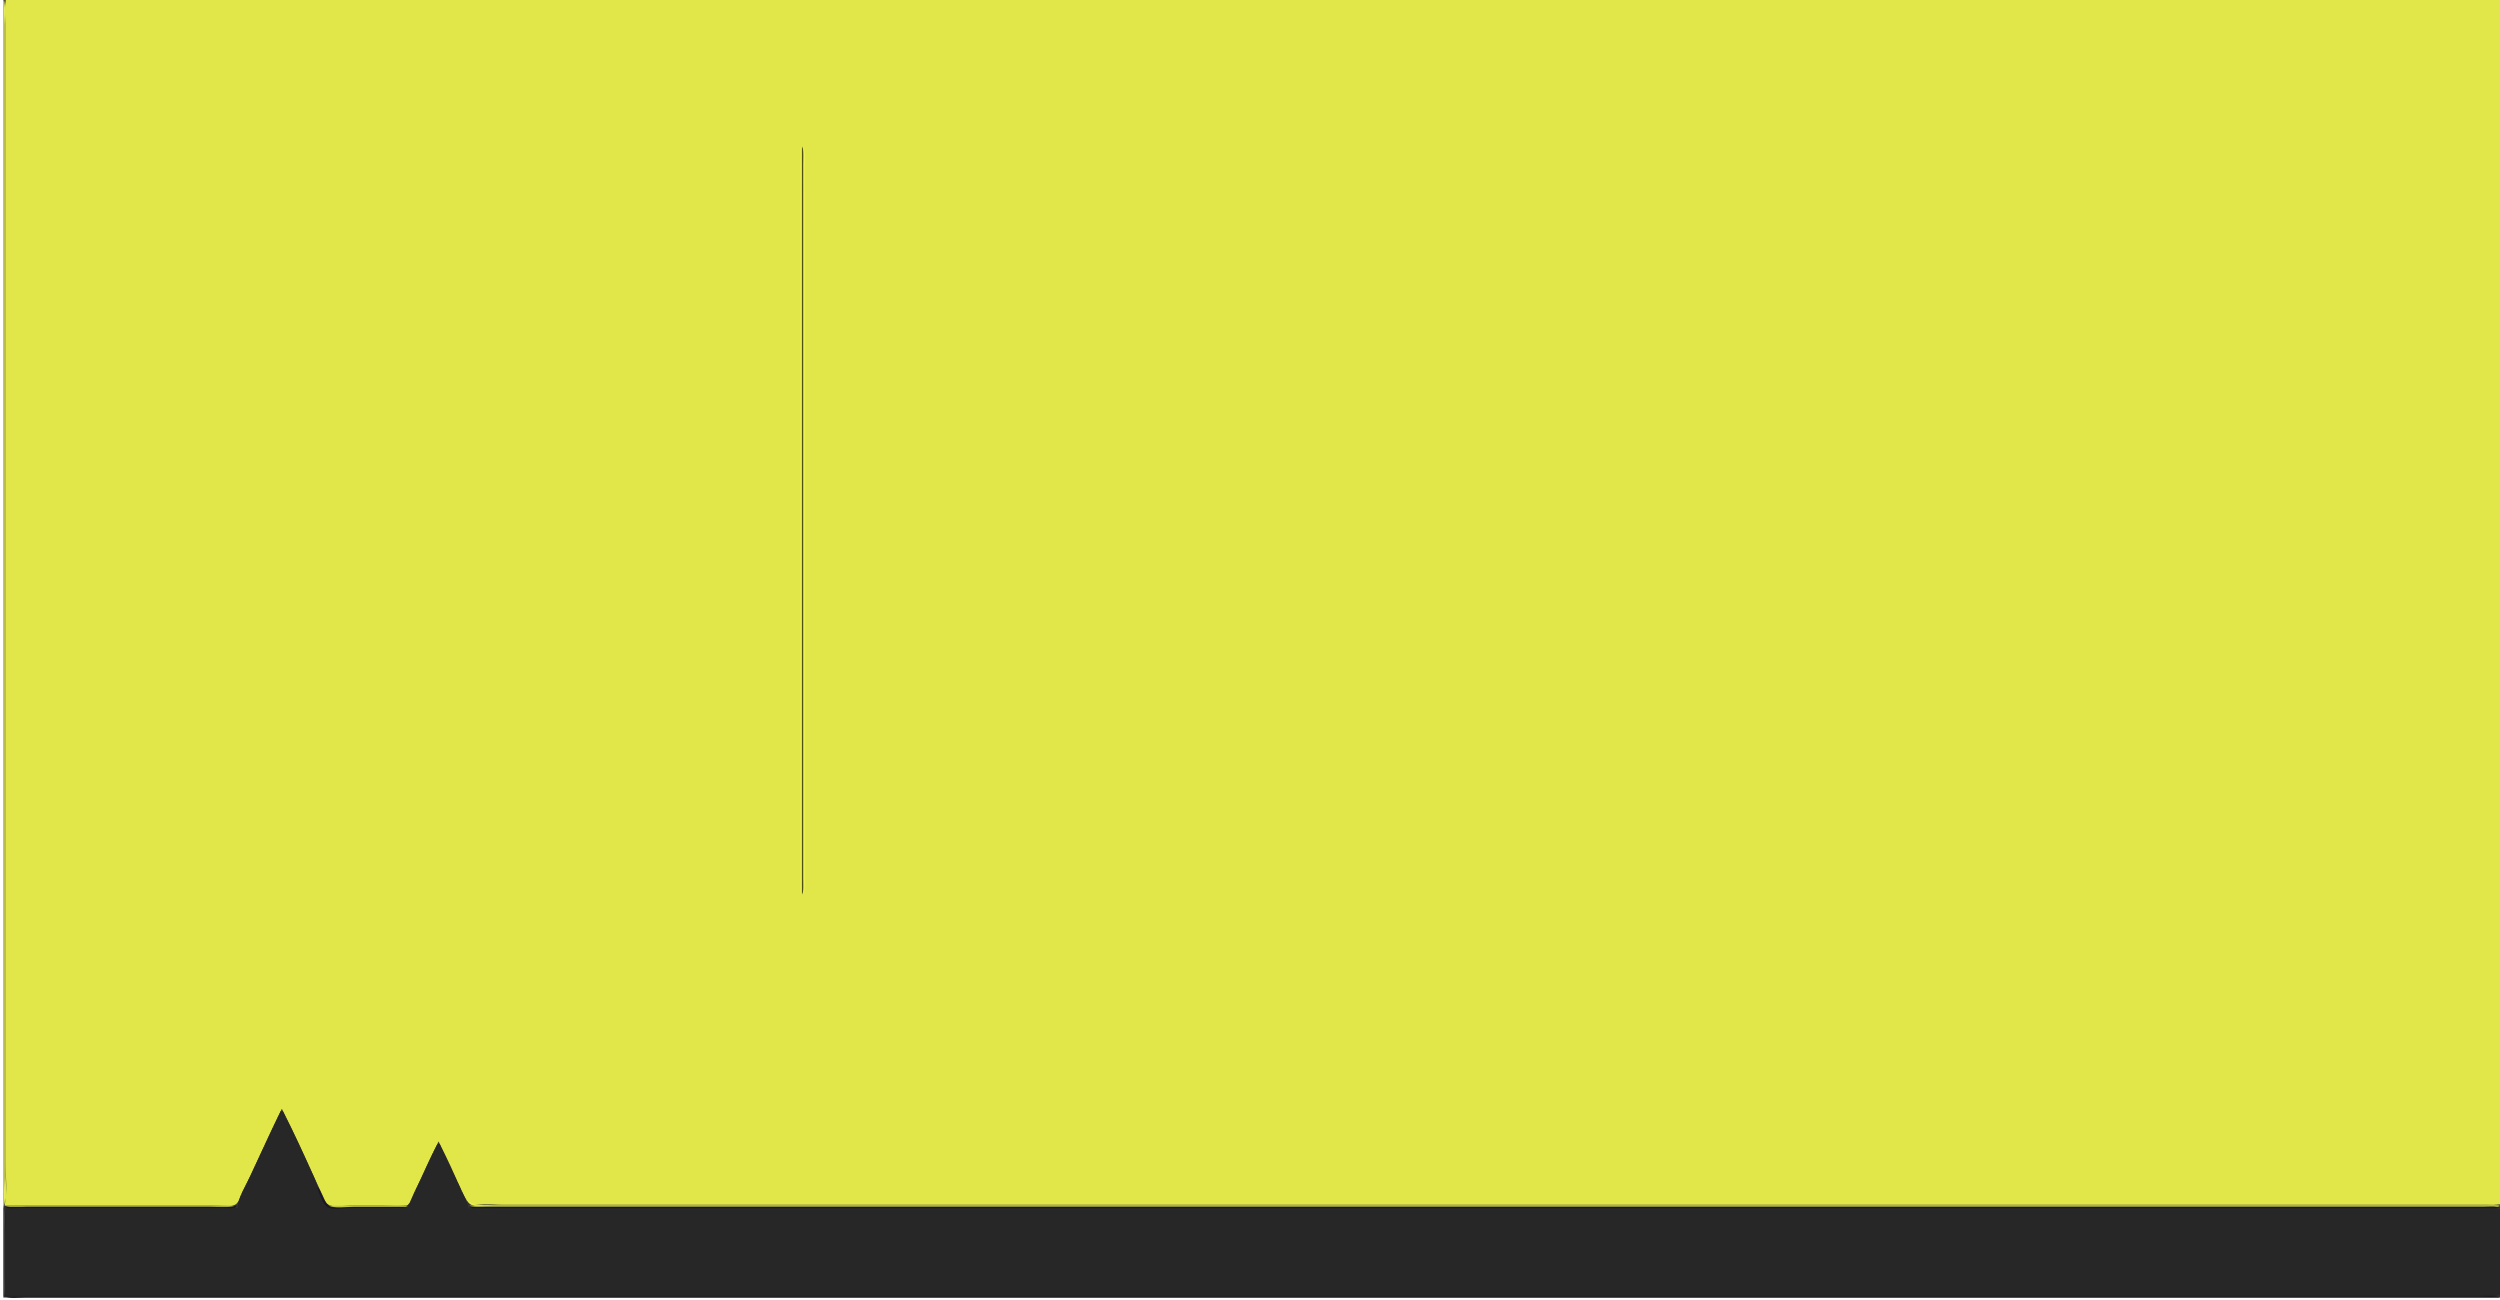 <?xml version="1.0" encoding="UTF-8"?>
<svg xmlns="http://www.w3.org/2000/svg" xmlns:xlink="http://www.w3.org/1999/xlink" width="100pt" height="52pt" viewBox="0 0 100 52" version="1.1">
<rect x="0" y="0" width="100" height="52" fill="#333333" stroke="none"/>
<g id="surface1">
<path style=" stroke:none;fill-rule:nonzero;fill:rgb(100%,100%,100%);fill-opacity:1;" d="M 0 0 L 0 52 L 100 52 L 100 51.902 L 0.137 51.902 L 0.137 0 Z M 0 0 "/>
<path style=" stroke:none;fill-rule:nonzero;fill:rgb(90.98%,92.941%,44.314%);fill-opacity:1;" d="M 0.137 0 L 0.137 48.273 C 0.258 47.961 0.184 47.496 0.184 47.16 L 0.184 1.016 C 0.184 0.707 0.25 0.289 0.137 0 Z M 0.137 0 "/>
<path style=" stroke:none;fill-rule:nonzero;fill:rgb(88.235%,90.196%,26.275%);fill-opacity:1;" d="M 0.184 0 L 0.184 48.176 C 0.305 47.863 0.227 47.398 0.227 47.062 L 0.227 0.969 C 0.227 0.672 0.289 0.277 0.184 0 Z M 0.184 0 "/>
<path style=" stroke:none;fill-rule:nonzero;fill:rgb(88.627%,90.588%,28.627%);fill-opacity:1;" d="M 0.227 0 L 0.227 46.527 C 0.227 47.074 0.301 47.691 0.184 48.223 L 8.727 48.223 C 8.922 48.223 9.262 48.293 9.43 48.172 C 9.535 48.098 9.582 47.953 9.633 47.836 L 10 47.062 C 10.422 46.156 10.855 45.258 11.273 44.352 C 11.715 45.246 12.133 46.156 12.551 47.062 C 12.672 47.32 12.793 47.578 12.914 47.836 C 12.969 47.949 13.016 48.102 13.117 48.172 C 13.316 48.316 13.77 48.223 14 48.223 L 16.363 48.223 C 16.469 47.836 16.688 47.469 16.859 47.109 C 17.09 46.625 17.301 46.133 17.547 45.656 C 17.793 46.285 18.113 46.891 18.402 47.496 C 18.504 47.707 18.613 48.047 18.836 48.148 C 18.984 48.215 19.203 48.176 19.363 48.176 L 100 48.176 L 100 0 Z M 0.227 0 "/>
<path style=" stroke:none;fill-rule:nonzero;fill:rgb(89.412%,91.373%,28.627%);fill-opacity:1;" d="M 32.137 5.809 C 32.281 6.629 32.184 7.543 32.184 8.375 L 32.184 35.152 C 32.184 35.387 32.215 35.605 32.047 35.781 C 32.238 35.824 32.227 35.594 32.227 35.441 C 32.23 35.023 32.227 34.602 32.227 34.184 L 32.227 6.344 C 32.227 6.148 32.25 5.969 32.137 5.809 Z M 32.137 5.809 "/>
<path style=" stroke:none;fill-rule:nonzero;fill:rgb(90.588%,92.941%,29.412%);fill-opacity:1;" d="M 32 5.859 L 32 35.781 C 32.082 35.578 32.047 35.32 32.047 35.102 L 32.047 6.586 C 32.047 6.352 32.086 6.074 32 5.859 Z M 32 5.859 "/>
<path style=" stroke:none;fill-rule:nonzero;fill:rgb(85.098%,86.667%,27.843%);fill-opacity:1;" d="M 32.047 5.859 L 32.047 35.781 C 32.125 35.578 32.09 35.32 32.09 35.102 L 32.09 6.586 C 32.09 6.352 32.129 6.074 32.047 5.859 Z M 32.047 5.859 "/>
<path style=" stroke:none;fill-rule:nonzero;fill:rgb(12.157%,12.157%,3.922%);fill-opacity:1;" d="M 32.09 5.859 L 32.09 35.781 C 32.172 35.578 32.137 35.32 32.137 35.102 L 32.137 6.586 C 32.137 6.352 32.176 6.074 32.09 5.859 Z M 32.09 5.859 "/>
<path style=" stroke:none;fill-rule:nonzero;fill:rgb(94.51%,96.078%,30.588%);fill-opacity:1;" d="M 32.137 5.906 L 32.137 35.73 C 32.215 35.527 32.184 35.273 32.184 35.055 L 32.184 6.633 C 32.184 6.398 32.223 6.125 32.137 5.906 Z M 32.137 5.906 "/>
<path style=" stroke:none;fill-rule:nonzero;fill:rgb(52.157%,52.941%,21.961%);fill-opacity:1;" d="M 11.258 44.367 C 11.238 44.387 11.285 44.387 11.289 44.383 C 11.309 44.359 11.262 44.363 11.258 44.367 Z M 11.258 44.367 "/>
<path style=" stroke:none;fill-rule:nonzero;fill:rgb(25.49%,25.882%,17.255%);fill-opacity:1;" d="M 11.258 44.414 C 11.238 44.438 11.285 44.434 11.289 44.43 C 11.309 44.41 11.262 44.41 11.258 44.414 Z M 11.258 44.414 "/>
<path style=" stroke:none;fill-rule:nonzero;fill:rgb(15.294%,15.294%,15.294%);fill-opacity:1;" d="M 11.227 44.445 C 10.797 45.305 10.41 46.191 10 47.062 C 9.82 47.449 9.523 47.883 9.5 48.32 L 0.227 48.32 L 0.227 51.805 L 100 51.805 L 100 48.367 L 19.727 48.367 C 19.395 48.367 19.051 48.402 18.727 48.32 C 18.711 48.047 18.535 47.793 18.43 47.547 C 18.164 46.945 17.887 46.34 17.59 45.754 L 17.5 45.754 C 17.191 46.332 16.93 46.949 16.652 47.547 C 16.547 47.773 16.445 48.141 16.223 48.27 C 16.062 48.363 15.816 48.32 15.637 48.32 L 13.453 48.32 C 13.328 48.32 13.176 48.34 13.074 48.242 C 12.805 47.988 12.742 47.488 12.598 47.16 C 12.191 46.25 11.773 45.328 11.316 44.445 Z M 11.227 44.445 "/>
<path style=" stroke:none;fill-rule:nonzero;fill:rgb(65.49%,66.667%,24.314%);fill-opacity:1;" d="M 11.363 44.543 L 11.41 44.594 Z M 11.363 44.543 "/>
<path style=" stroke:none;fill-rule:nonzero;fill:rgb(41.569%,42.353%,20.392%);fill-opacity:1;" d="M 11.105 44.672 C 11.105 44.676 11.102 44.727 11.121 44.707 C 11.125 44.703 11.125 44.652 11.105 44.672 Z M 11.105 44.672 "/>
<path style=" stroke:none;fill-rule:nonzero;fill:rgb(31.765%,32.157%,18.431%);fill-opacity:1;" d="M 11.426 44.672 C 11.422 44.676 11.418 44.727 11.438 44.707 C 11.441 44.703 11.445 44.652 11.426 44.672 Z M 11.426 44.672 "/>
<path style=" stroke:none;fill-rule:nonzero;fill:rgb(67.843%,69.02%,24.706%);fill-opacity:1;" d="M 11.047 44.738 L 11.09 44.785 Z M 11.047 44.738 "/>
<path style=" stroke:none;fill-rule:nonzero;fill:rgb(56.471%,57.647%,22.745%);fill-opacity:1;" d="M 11.453 44.738 L 11.5 44.785 Z M 11.453 44.738 "/>
<path style=" stroke:none;fill-rule:nonzero;fill:rgb(35.686%,35.294%,18.431%);fill-opacity:1;" d="M 11.047 44.785 L 11.09 44.836 Z M 11.047 44.785 "/>
<path style=" stroke:none;fill-rule:nonzero;fill:rgb(65.882%,67.059%,23.922%);fill-opacity:1;" d="M 11.547 44.93 L 11.59 44.98 Z M 11.547 44.93 "/>
<path style=" stroke:none;fill-rule:nonzero;fill:rgb(41.961%,42.745%,20.392%);fill-opacity:1;" d="M 10.926 45.059 C 10.922 45.062 10.918 45.113 10.938 45.094 C 10.941 45.09 10.945 45.039 10.926 45.059 Z M 10.926 45.059 "/>
<path style=" stroke:none;fill-rule:nonzero;fill:rgb(31.373%,31.765%,18.824%);fill-opacity:1;" d="M 11.605 45.059 C 11.605 45.062 11.602 45.113 11.621 45.094 C 11.625 45.09 11.625 45.039 11.605 45.059 Z M 11.605 45.059 "/>
<path style=" stroke:none;fill-rule:nonzero;fill:rgb(67.843%,69.02%,24.706%);fill-opacity:1;" d="M 10.863 45.125 L 10.91 45.172 Z M 10.863 45.125 "/>
<path style=" stroke:none;fill-rule:nonzero;fill:rgb(54.902%,56.078%,22.353%);fill-opacity:1;" d="M 11.637 45.125 L 11.684 45.172 Z M 11.637 45.125 "/>
<path style=" stroke:none;fill-rule:nonzero;fill:rgb(36.471%,36.471%,18.431%);fill-opacity:1;" d="M 10.863 45.172 L 10.91 45.223 Z M 10.863 45.172 "/>
<path style=" stroke:none;fill-rule:nonzero;fill:rgb(67.059%,68.235%,24.706%);fill-opacity:1;" d="M 11.727 45.32 L 11.773 45.367 Z M 11.727 45.32 "/>
<path style=" stroke:none;fill-rule:nonzero;fill:rgb(41.569%,41.569%,20.392%);fill-opacity:1;" d="M 10.742 45.449 C 10.738 45.449 10.738 45.5 10.758 45.48 C 10.762 45.477 10.762 45.426 10.742 45.449 Z M 10.742 45.449 "/>
<path style=" stroke:none;fill-rule:nonzero;fill:rgb(31.373%,31.373%,18.824%);fill-opacity:1;" d="M 11.789 45.449 C 11.785 45.449 11.781 45.5 11.805 45.48 C 11.805 45.477 11.809 45.426 11.789 45.449 Z M 11.789 45.449 "/>
<path style=" stroke:none;fill-rule:nonzero;fill:rgb(66.275%,67.843%,24.314%);fill-opacity:1;" d="M 10.684 45.512 L 10.727 45.559 Z M 10.684 45.512 "/>
<path style=" stroke:none;fill-rule:nonzero;fill:rgb(54.902%,56.078%,22.745%);fill-opacity:1;" d="M 11.816 45.512 L 11.863 45.559 Z M 11.816 45.512 "/>
<path style=" stroke:none;fill-rule:nonzero;fill:rgb(35.686%,36.078%,18.431%);fill-opacity:1;" d="M 10.684 45.559 L 10.727 45.609 Z M 10.684 45.559 "/>
<path style=" stroke:none;fill-rule:nonzero;fill:rgb(33.333%,33.725%,18.431%);fill-opacity:1;" d="M 17.516 45.691 C 17.512 45.691 17.512 45.742 17.531 45.723 C 17.531 45.719 17.535 45.668 17.516 45.691 Z M 17.516 45.691 "/>
<path style=" stroke:none;fill-rule:nonzero;fill:rgb(68.235%,69.412%,24.706%);fill-opacity:1;" d="M 11.91 45.707 L 11.953 45.754 Z M 11.91 45.707 "/>
<path style=" stroke:none;fill-rule:nonzero;fill:rgb(55.294%,56.078%,22.353%);fill-opacity:1;" d="M 17.547 45.707 L 17.59 45.754 Z M 17.547 45.707 "/>
<path style=" stroke:none;fill-rule:nonzero;fill:rgb(68.627%,70.196%,25.098%);fill-opacity:1;" d="M 17.453 45.754 L 17.5 45.801 Z M 17.453 45.754 "/>
<path style=" stroke:none;fill-rule:nonzero;fill:rgb(41.961%,42.353%,20.392%);fill-opacity:1;" d="M 10.562 45.836 C 10.559 45.836 10.555 45.891 10.574 45.867 C 10.578 45.863 10.582 45.812 10.562 45.836 Z M 10.562 45.836 "/>
<path style=" stroke:none;fill-rule:nonzero;fill:rgb(30.588%,30.98%,18.431%);fill-opacity:1;" d="M 11.969 45.836 C 11.969 45.836 11.965 45.891 11.984 45.867 C 11.988 45.863 11.988 45.812 11.969 45.836 Z M 11.969 45.836 "/>
<path style=" stroke:none;fill-rule:nonzero;fill:rgb(66.275%,67.843%,24.314%);fill-opacity:1;" d="M 10.5 45.898 L 10.547 45.949 Z M 10.5 45.898 "/>
<path style=" stroke:none;fill-rule:nonzero;fill:rgb(54.118%,55.294%,22.353%);fill-opacity:1;" d="M 12 45.898 L 12.047 45.949 Z M 12 45.898 "/>
<path style=" stroke:none;fill-rule:nonzero;fill:rgb(36.078%,36.863%,19.216%);fill-opacity:1;" d="M 10.5 45.949 L 10.547 45.996 Z M 10.5 45.949 "/>
<path style=" stroke:none;fill-rule:nonzero;fill:rgb(58.039%,58.824%,22.745%);fill-opacity:1;" d="M 17.363 45.949 L 17.41 45.996 Z M 17.363 45.949 "/>
<path style=" stroke:none;fill-rule:nonzero;fill:rgb(54.902%,55.686%,22.745%);fill-opacity:1;" d="M 17.684 45.996 L 17.727 46.043 Z M 17.684 45.996 "/>
<path style=" stroke:none;fill-rule:nonzero;fill:rgb(36.078%,36.863%,19.216%);fill-opacity:1;" d="M 17.332 46.078 C 17.332 46.078 17.328 46.129 17.348 46.109 C 17.352 46.105 17.355 46.055 17.332 46.078 Z M 17.332 46.078 "/>
<path style=" stroke:none;fill-rule:nonzero;fill:rgb(68.235%,69.412%,24.706%);fill-opacity:1;" d="M 12.09 46.094 L 12.137 46.141 Z M 12.09 46.094 "/>
<path style=" stroke:none;fill-rule:nonzero;fill:rgb(58.039%,58.824%,23.137%);fill-opacity:1;" d="M 17.727 46.094 L 17.773 46.141 Z M 17.727 46.094 "/>
<path style=" stroke:none;fill-rule:nonzero;fill:rgb(67.451%,68.627%,24.314%);fill-opacity:1;" d="M 17.273 46.141 L 17.316 46.191 Z M 17.273 46.141 "/>
<path style=" stroke:none;fill-rule:nonzero;fill:rgb(41.961%,42.353%,20.392%);fill-opacity:1;" d="M 10.379 46.223 C 10.375 46.227 10.375 46.277 10.395 46.254 C 10.395 46.25 10.398 46.199 10.379 46.223 Z M 10.379 46.223 "/>
<path style=" stroke:none;fill-rule:nonzero;fill:rgb(30.588%,30.98%,18.431%);fill-opacity:1;" d="M 12.152 46.223 C 12.148 46.227 12.145 46.277 12.168 46.254 C 12.168 46.25 12.172 46.199 12.152 46.223 Z M 12.152 46.223 "/>
<path style=" stroke:none;fill-rule:nonzero;fill:rgb(65.098%,66.667%,24.314%);fill-opacity:1;" d="M 10.316 46.285 L 10.363 46.336 Z M 10.316 46.285 "/>
<path style=" stroke:none;fill-rule:nonzero;fill:rgb(53.725%,55.294%,22.353%);fill-opacity:1;" d="M 12.184 46.285 L 12.227 46.336 Z M 12.184 46.285 "/>
<path style=" stroke:none;fill-rule:nonzero;fill:rgb(36.078%,36.863%,19.216%);fill-opacity:1;" d="M 10.316 46.336 L 10.363 46.383 Z M 10.316 46.336 "/>
<path style=" stroke:none;fill-rule:nonzero;fill:rgb(59.216%,60%,23.529%);fill-opacity:1;" d="M 17.184 46.336 L 17.227 46.383 Z M 17.184 46.336 "/>
<path style=" stroke:none;fill-rule:nonzero;fill:rgb(54.118%,54.902%,21.961%);fill-opacity:1;" d="M 17.863 46.383 L 17.91 46.434 Z M 17.863 46.383 "/>
<path style=" stroke:none;fill-rule:nonzero;fill:rgb(36.471%,37.255%,19.216%);fill-opacity:1;" d="M 17.152 46.465 C 17.148 46.469 17.145 46.52 17.168 46.496 C 17.168 46.492 17.172 46.441 17.152 46.465 Z M 17.152 46.465 "/>
<path style=" stroke:none;fill-rule:nonzero;fill:rgb(69.02%,70.196%,25.098%);fill-opacity:1;" d="M 12.273 46.48 L 12.316 46.527 Z M 12.273 46.48 "/>
<path style=" stroke:none;fill-rule:nonzero;fill:rgb(57.647%,58.824%,23.137%);fill-opacity:1;" d="M 17.91 46.48 L 17.953 46.527 Z M 17.91 46.48 "/>
<path style=" stroke:none;fill-rule:nonzero;fill:rgb(67.451%,69.02%,25.098%);fill-opacity:1;" d="M 17.09 46.527 L 17.137 46.578 Z M 17.09 46.527 "/>
<path style=" stroke:none;fill-rule:nonzero;fill:rgb(41.176%,41.569%,20.392%);fill-opacity:1;" d="M 10.195 46.609 C 10.195 46.613 10.191 46.664 10.211 46.641 C 10.215 46.641 10.219 46.59 10.195 46.609 Z M 10.195 46.609 "/>
<path style=" stroke:none;fill-rule:nonzero;fill:rgb(30.196%,30.588%,18.431%);fill-opacity:1;" d="M 12.332 46.609 C 12.332 46.613 12.328 46.664 12.348 46.641 C 12.352 46.641 12.355 46.59 12.332 46.609 Z M 12.332 46.609 "/>
<path style=" stroke:none;fill-rule:nonzero;fill:rgb(65.098%,66.667%,24.314%);fill-opacity:1;" d="M 10.137 46.676 L 10.184 46.723 Z M 10.137 46.676 "/>
<path style=" stroke:none;fill-rule:nonzero;fill:rgb(52.941%,53.725%,22.353%);fill-opacity:1;" d="M 12.363 46.676 L 12.41 46.723 Z M 12.363 46.676 "/>
<path style=" stroke:none;fill-rule:nonzero;fill:rgb(37.255%,38.039%,19.216%);fill-opacity:1;" d="M 10.137 46.723 L 10.184 46.77 Z M 10.137 46.723 "/>
<path style=" stroke:none;fill-rule:nonzero;fill:rgb(60.392%,60.784%,23.529%);fill-opacity:1;" d="M 17 46.723 L 17.047 46.77 Z M 17 46.723 "/>
<path style=" stroke:none;fill-rule:nonzero;fill:rgb(54.118%,54.902%,22.745%);fill-opacity:1;" d="M 18.047 46.77 L 18.09 46.82 Z M 18.047 46.77 "/>
<path style=" stroke:none;fill-rule:nonzero;fill:rgb(36.078%,36.471%,19.216%);fill-opacity:1;" d="M 16.969 46.852 C 16.969 46.855 16.965 46.906 16.984 46.883 C 16.988 46.883 16.988 46.832 16.969 46.852 Z M 16.969 46.852 "/>
<path style=" stroke:none;fill-rule:nonzero;fill:rgb(69.804%,70.98%,25.098%);fill-opacity:1;" d="M 12.453 46.867 L 12.5 46.918 Z M 12.453 46.867 "/>
<path style=" stroke:none;fill-rule:nonzero;fill:rgb(58.824%,59.216%,23.137%);fill-opacity:1;" d="M 18.09 46.867 L 18.137 46.918 Z M 18.09 46.867 "/>
<path style=" stroke:none;fill-rule:nonzero;fill:rgb(65.882%,67.451%,24.314%);fill-opacity:1;" d="M 16.91 46.918 L 16.953 46.965 Z M 16.91 46.918 "/>
<path style=" stroke:none;fill-rule:nonzero;fill:rgb(41.961%,42.353%,20.392%);fill-opacity:1;" d="M 10.016 46.996 C 10.012 47 10.012 47.051 10.031 47.027 C 10.031 47.027 10.035 46.977 10.016 46.996 Z M 10.016 46.996 "/>
<path style=" stroke:none;fill-rule:nonzero;fill:rgb(30.196%,30.588%,18.431%);fill-opacity:1;" d="M 12.516 46.996 C 12.512 47 12.512 47.051 12.531 47.027 C 12.531 47.027 12.535 46.977 12.516 46.996 Z M 12.516 46.996 "/>
<path style=" stroke:none;fill-rule:nonzero;fill:rgb(63.922%,65.098%,23.529%);fill-opacity:1;" d="M 9.953 47.062 L 10 47.109 Z M 9.953 47.062 "/>
<path style=" stroke:none;fill-rule:nonzero;fill:rgb(53.333%,53.333%,22.353%);fill-opacity:1;" d="M 12.547 47.062 L 12.59 47.109 Z M 12.547 47.062 "/>
<path style=" stroke:none;fill-rule:nonzero;fill:rgb(38.039%,37.647%,19.216%);fill-opacity:1;" d="M 9.953 47.109 L 10 47.16 Z M 9.953 47.109 "/>
<path style=" stroke:none;fill-rule:nonzero;fill:rgb(60.392%,61.569%,23.529%);fill-opacity:1;" d="M 16.816 47.109 L 16.863 47.16 Z M 16.816 47.109 "/>
<path style=" stroke:none;fill-rule:nonzero;fill:rgb(52.549%,53.725%,21.961%);fill-opacity:1;" d="M 18.227 47.16 L 18.273 47.207 Z M 18.227 47.16 "/>
<path style=" stroke:none;fill-rule:nonzero;fill:rgb(36.471%,36.863%,19.216%);fill-opacity:1;" d="M 16.789 47.238 C 16.785 47.242 16.781 47.293 16.805 47.27 C 16.805 47.27 16.809 47.219 16.789 47.238 Z M 16.789 47.238 "/>
<path style=" stroke:none;fill-rule:nonzero;fill:rgb(58.824%,59.608%,23.137%);fill-opacity:1;" d="M 18.289 47.238 C 18.285 47.242 18.281 47.293 18.305 47.27 C 18.305 47.27 18.309 47.219 18.289 47.238 Z M 18.289 47.238 "/>
<path style=" stroke:none;fill-rule:nonzero;fill:rgb(70.196%,71.765%,25.098%);fill-opacity:1;" d="M 12.637 47.254 L 12.684 47.305 Z M 12.637 47.254 "/>
<path style=" stroke:none;fill-rule:nonzero;fill:rgb(65.882%,67.451%,24.314%);fill-opacity:1;" d="M 16.727 47.305 L 16.773 47.352 Z M 16.727 47.305 "/>
<path style=" stroke:none;fill-rule:nonzero;fill:rgb(40.392%,41.176%,19.608%);fill-opacity:1;" d="M 9.832 47.383 C 9.832 47.387 9.828 47.438 9.848 47.418 C 9.852 47.414 9.855 47.363 9.832 47.383 Z M 9.832 47.383 "/>
<path style=" stroke:none;fill-rule:nonzero;fill:rgb(30.588%,30.98%,18.431%);fill-opacity:1;" d="M 12.695 47.383 C 12.695 47.387 12.691 47.438 12.711 47.418 C 12.715 47.414 12.719 47.363 12.695 47.383 Z M 12.695 47.383 "/>
<path style=" stroke:none;fill-rule:nonzero;fill:rgb(64.706%,65.098%,23.922%);fill-opacity:1;" d="M 9.773 47.449 L 9.816 47.496 Z M 9.773 47.449 "/>
<path style=" stroke:none;fill-rule:nonzero;fill:rgb(9.804%,9.02%,14.51%);fill-opacity:1;" d="M 12.684 47.449 C 12.746 47.684 12.879 48.125 13.074 48.27 C 13.266 48.414 13.727 48.32 13.953 48.32 L 16.273 48.32 C 16.047 48.219 15.742 48.273 15.5 48.273 L 13.91 48.273 C 13.699 48.273 13.387 48.332 13.191 48.242 C 12.938 48.125 12.875 47.652 12.684 47.449 Z M 12.684 47.449 "/>
<path style=" stroke:none;fill-rule:nonzero;fill:rgb(51.765%,52.549%,21.961%);fill-opacity:1;" d="M 12.727 47.449 L 12.773 47.496 Z M 12.727 47.449 "/>
<path style=" stroke:none;fill-rule:nonzero;fill:rgb(38.431%,38.824%,19.608%);fill-opacity:1;" d="M 9.773 47.496 L 9.816 47.547 Z M 9.773 47.496 "/>
<path style=" stroke:none;fill-rule:nonzero;fill:rgb(61.176%,62.745%,23.529%);fill-opacity:1;" d="M 16.637 47.496 L 16.684 47.547 Z M 16.637 47.496 "/>
<path style=" stroke:none;fill-rule:nonzero;fill:rgb(70.196%,71.373%,25.49%);fill-opacity:1;" d="M 12.773 47.547 L 12.816 47.594 Z M 12.773 47.547 "/>
<path style=" stroke:none;fill-rule:nonzero;fill:rgb(52.549%,53.725%,21.961%);fill-opacity:1;" d="M 18.41 47.547 L 18.453 47.594 Z M 18.41 47.547 "/>
<path style=" stroke:none;fill-rule:nonzero;fill:rgb(36.863%,36.471%,19.216%);fill-opacity:1;" d="M 16.605 47.625 C 16.605 47.629 16.602 47.68 16.621 47.66 C 16.625 47.656 16.625 47.605 16.605 47.625 Z M 16.605 47.625 "/>
<path style=" stroke:none;fill-rule:nonzero;fill:rgb(59.216%,60.392%,23.137%);fill-opacity:1;" d="M 18.469 47.625 C 18.469 47.629 18.465 47.68 18.484 47.66 C 18.488 47.656 18.488 47.605 18.469 47.625 Z M 18.469 47.625 "/>
<path style=" stroke:none;fill-rule:nonzero;fill:rgb(64.706%,66.667%,24.314%);fill-opacity:1;" d="M 16.547 47.691 L 16.59 47.738 Z M 16.547 47.691 "/>
<path style=" stroke:none;fill-rule:nonzero;fill:rgb(40.784%,41.569%,19.608%);fill-opacity:1;" d="M 9.652 47.773 C 9.648 47.773 9.645 47.824 9.668 47.805 C 9.668 47.801 9.672 47.75 9.652 47.773 Z M 9.652 47.773 "/>
<path style=" stroke:none;fill-rule:nonzero;fill:rgb(49.804%,50.588%,21.961%);fill-opacity:1;" d="M 12.863 47.738 L 12.91 47.789 Z M 12.863 47.738 "/>
<path style=" stroke:none;fill-rule:nonzero;fill:rgb(39.216%,39.608%,19.216%);fill-opacity:1;" d="M 18.5 47.738 L 18.547 47.789 Z M 18.5 47.738 "/>
<path style=" stroke:none;fill-rule:nonzero;fill:rgb(64.314%,65.882%,23.529%);fill-opacity:1;" d="M 9.59 47.836 L 9.637 47.883 Z M 9.59 47.836 "/>
<path style=" stroke:none;fill-rule:nonzero;fill:rgb(51.765%,52.941%,21.961%);fill-opacity:1;" d="M 12.91 47.836 L 12.953 47.883 Z M 12.91 47.836 "/>
<path style=" stroke:none;fill-rule:nonzero;fill:rgb(39.608%,39.608%,19.608%);fill-opacity:1;" d="M 9.59 47.883 L 9.637 47.934 Z M 9.59 47.883 "/>
<path style=" stroke:none;fill-rule:nonzero;fill:rgb(61.961%,62.745%,23.922%);fill-opacity:1;" d="M 16.453 47.883 L 16.5 47.934 Z M 16.453 47.883 "/>
<path style=" stroke:none;fill-rule:nonzero;fill:rgb(70.196%,71.765%,25.49%);fill-opacity:1;" d="M 12.953 47.934 L 13 47.98 Z M 12.953 47.934 "/>
<path style=" stroke:none;fill-rule:nonzero;fill:rgb(51.765%,52.549%,21.961%);fill-opacity:1;" d="M 18.59 47.934 L 18.637 47.98 Z M 18.59 47.934 "/>
<path style=" stroke:none;fill-rule:nonzero;fill:rgb(36.863%,36.471%,19.216%);fill-opacity:1;" d="M 16.426 48.016 C 16.422 48.016 16.418 48.066 16.438 48.047 C 16.441 48.043 16.445 47.992 16.426 48.016 Z M 16.426 48.016 "/>
<path style=" stroke:none;fill-rule:nonzero;fill:rgb(58.824%,59.608%,23.137%);fill-opacity:1;" d="M 18.652 48.016 C 18.648 48.016 18.645 48.066 18.668 48.047 C 18.668 48.043 18.672 47.992 18.652 48.016 Z M 18.652 48.016 "/>
<path style=" stroke:none;fill-rule:nonzero;fill:rgb(91.373%,93.333%,29.02%);fill-opacity:1;" d="M 18.684 47.98 C 18.766 48.383 19.465 48.223 19.773 48.223 L 100 48.223 C 99.832 48.148 99.637 48.176 99.453 48.176 L 20.09 48.176 C 19.664 48.176 19.004 48.32 18.684 47.98 Z M 18.684 47.98 "/>
<path style=" stroke:none;fill-rule:nonzero;fill:rgb(64.706%,66.667%,24.314%);fill-opacity:1;" d="M 16.363 48.078 L 16.41 48.125 Z M 16.363 48.078 "/>
<path style=" stroke:none;fill-rule:nonzero;fill:rgb(40.392%,40.392%,20%);fill-opacity:1;" d="M 9.469 48.16 C 9.469 48.16 9.465 48.211 9.484 48.191 C 9.488 48.188 9.488 48.137 9.469 48.16 Z M 9.469 48.16 "/>
<path style=" stroke:none;fill-rule:nonzero;fill:rgb(50.588%,51.373%,21.961%);fill-opacity:1;" d="M 13.047 48.125 L 13.09 48.176 Z M 13.047 48.125 "/>
<path style=" stroke:none;fill-rule:nonzero;fill:rgb(40%,40%,20%);fill-opacity:1;" d="M 18.684 48.125 L 18.727 48.176 Z M 18.684 48.125 "/>
<path style=" stroke:none;fill-rule:nonzero;fill:rgb(76.471%,78.431%,26.275%);fill-opacity:1;" d="M 0.184 48.223 C 0.43 48.336 0.777 48.273 1.047 48.273 L 9.41 48.273 C 9.16 48.16 8.812 48.223 8.547 48.223 Z M 0.184 48.223 "/>
<path style=" stroke:none;fill-rule:nonzero;fill:rgb(53.725%,55.294%,22.353%);fill-opacity:1;" d="M 9.41 48.223 L 9.453 48.273 Z M 9.41 48.223 "/>
<path style=" stroke:none;fill-rule:nonzero;fill:rgb(9.804%,9.02%,14.51%);fill-opacity:1;" d="M 9.453 48.223 C 9.129 48.324 8.746 48.273 8.41 48.273 L 0.184 48.273 C 0.336 48.367 0.59 48.32 0.773 48.32 L 8.953 48.32 C 9.059 48.32 9.516 48.375 9.453 48.223 Z M 9.453 48.223 "/>
<path style=" stroke:none;fill-rule:nonzero;fill:rgb(44.314%,45.49%,21.176%);fill-opacity:1;" d="M 13.09 48.223 L 13.137 48.273 Z M 13.09 48.223 "/>
<path style=" stroke:none;fill-rule:nonzero;fill:rgb(76.471%,78.431%,26.275%);fill-opacity:1;" d="M 13.137 48.223 C 13.418 48.348 13.832 48.273 14.137 48.273 L 16.316 48.273 C 16.035 48.145 15.621 48.223 15.316 48.223 L 13.137 48.223 M 18.773 48.223 C 18.977 48.312 19.234 48.273 19.453 48.273 L 100 48.273 C 99.797 48.18 99.535 48.223 99.316 48.223 Z M 18.773 48.223 "/>
<path style=" stroke:none;fill-rule:nonzero;fill:rgb(34.118%,34.118%,34.118%);fill-opacity:1;" d="M 0.137 48.273 L 0.137 51.902 C 0.234 51.652 0.184 51.305 0.184 51.031 L 0.184 49.238 C 0.184 48.941 0.246 48.547 0.137 48.273 Z M 0.137 48.273 "/>
<path style=" stroke:none;fill-rule:nonzero;fill:rgb(9.804%,9.02%,14.51%);fill-opacity:1;" d="M 18.727 48.273 C 18.93 48.363 19.191 48.32 19.41 48.32 L 100 48.32 C 99.797 48.23 99.535 48.273 99.316 48.273 Z M 18.727 48.273 "/>
<path style=" stroke:none;fill-rule:nonzero;fill:rgb(13.725%,13.725%,13.725%);fill-opacity:1;" d="M 0.184 48.32 L 0.184 51.855 L 100 51.855 C 99.762 51.75 99.438 51.805 99.184 51.805 L 0.227 51.805 L 0.227 49.434 C 0.227 49.098 0.305 48.633 0.184 48.32 Z M 0.184 48.32 "/>
<path style=" stroke:none;fill-rule:nonzero;fill:rgb(14.51%,14.902%,15.294%);fill-opacity:1;" d="M 18.773 48.32 C 18.977 48.41 19.234 48.367 19.453 48.367 L 100 48.367 C 99.797 48.277 99.535 48.32 99.316 48.32 Z M 18.773 48.32 "/>
<path style=" stroke:none;fill-rule:nonzero;fill:rgb(10.588%,10.588%,10.588%);fill-opacity:1;" d="M 0.184 51.855 C 0.418 51.961 0.746 51.902 1 51.902 L 100 51.902 C 99.762 51.797 99.438 51.855 99.184 51.855 Z M 0.184 51.855 "/>
</g>
</svg>
